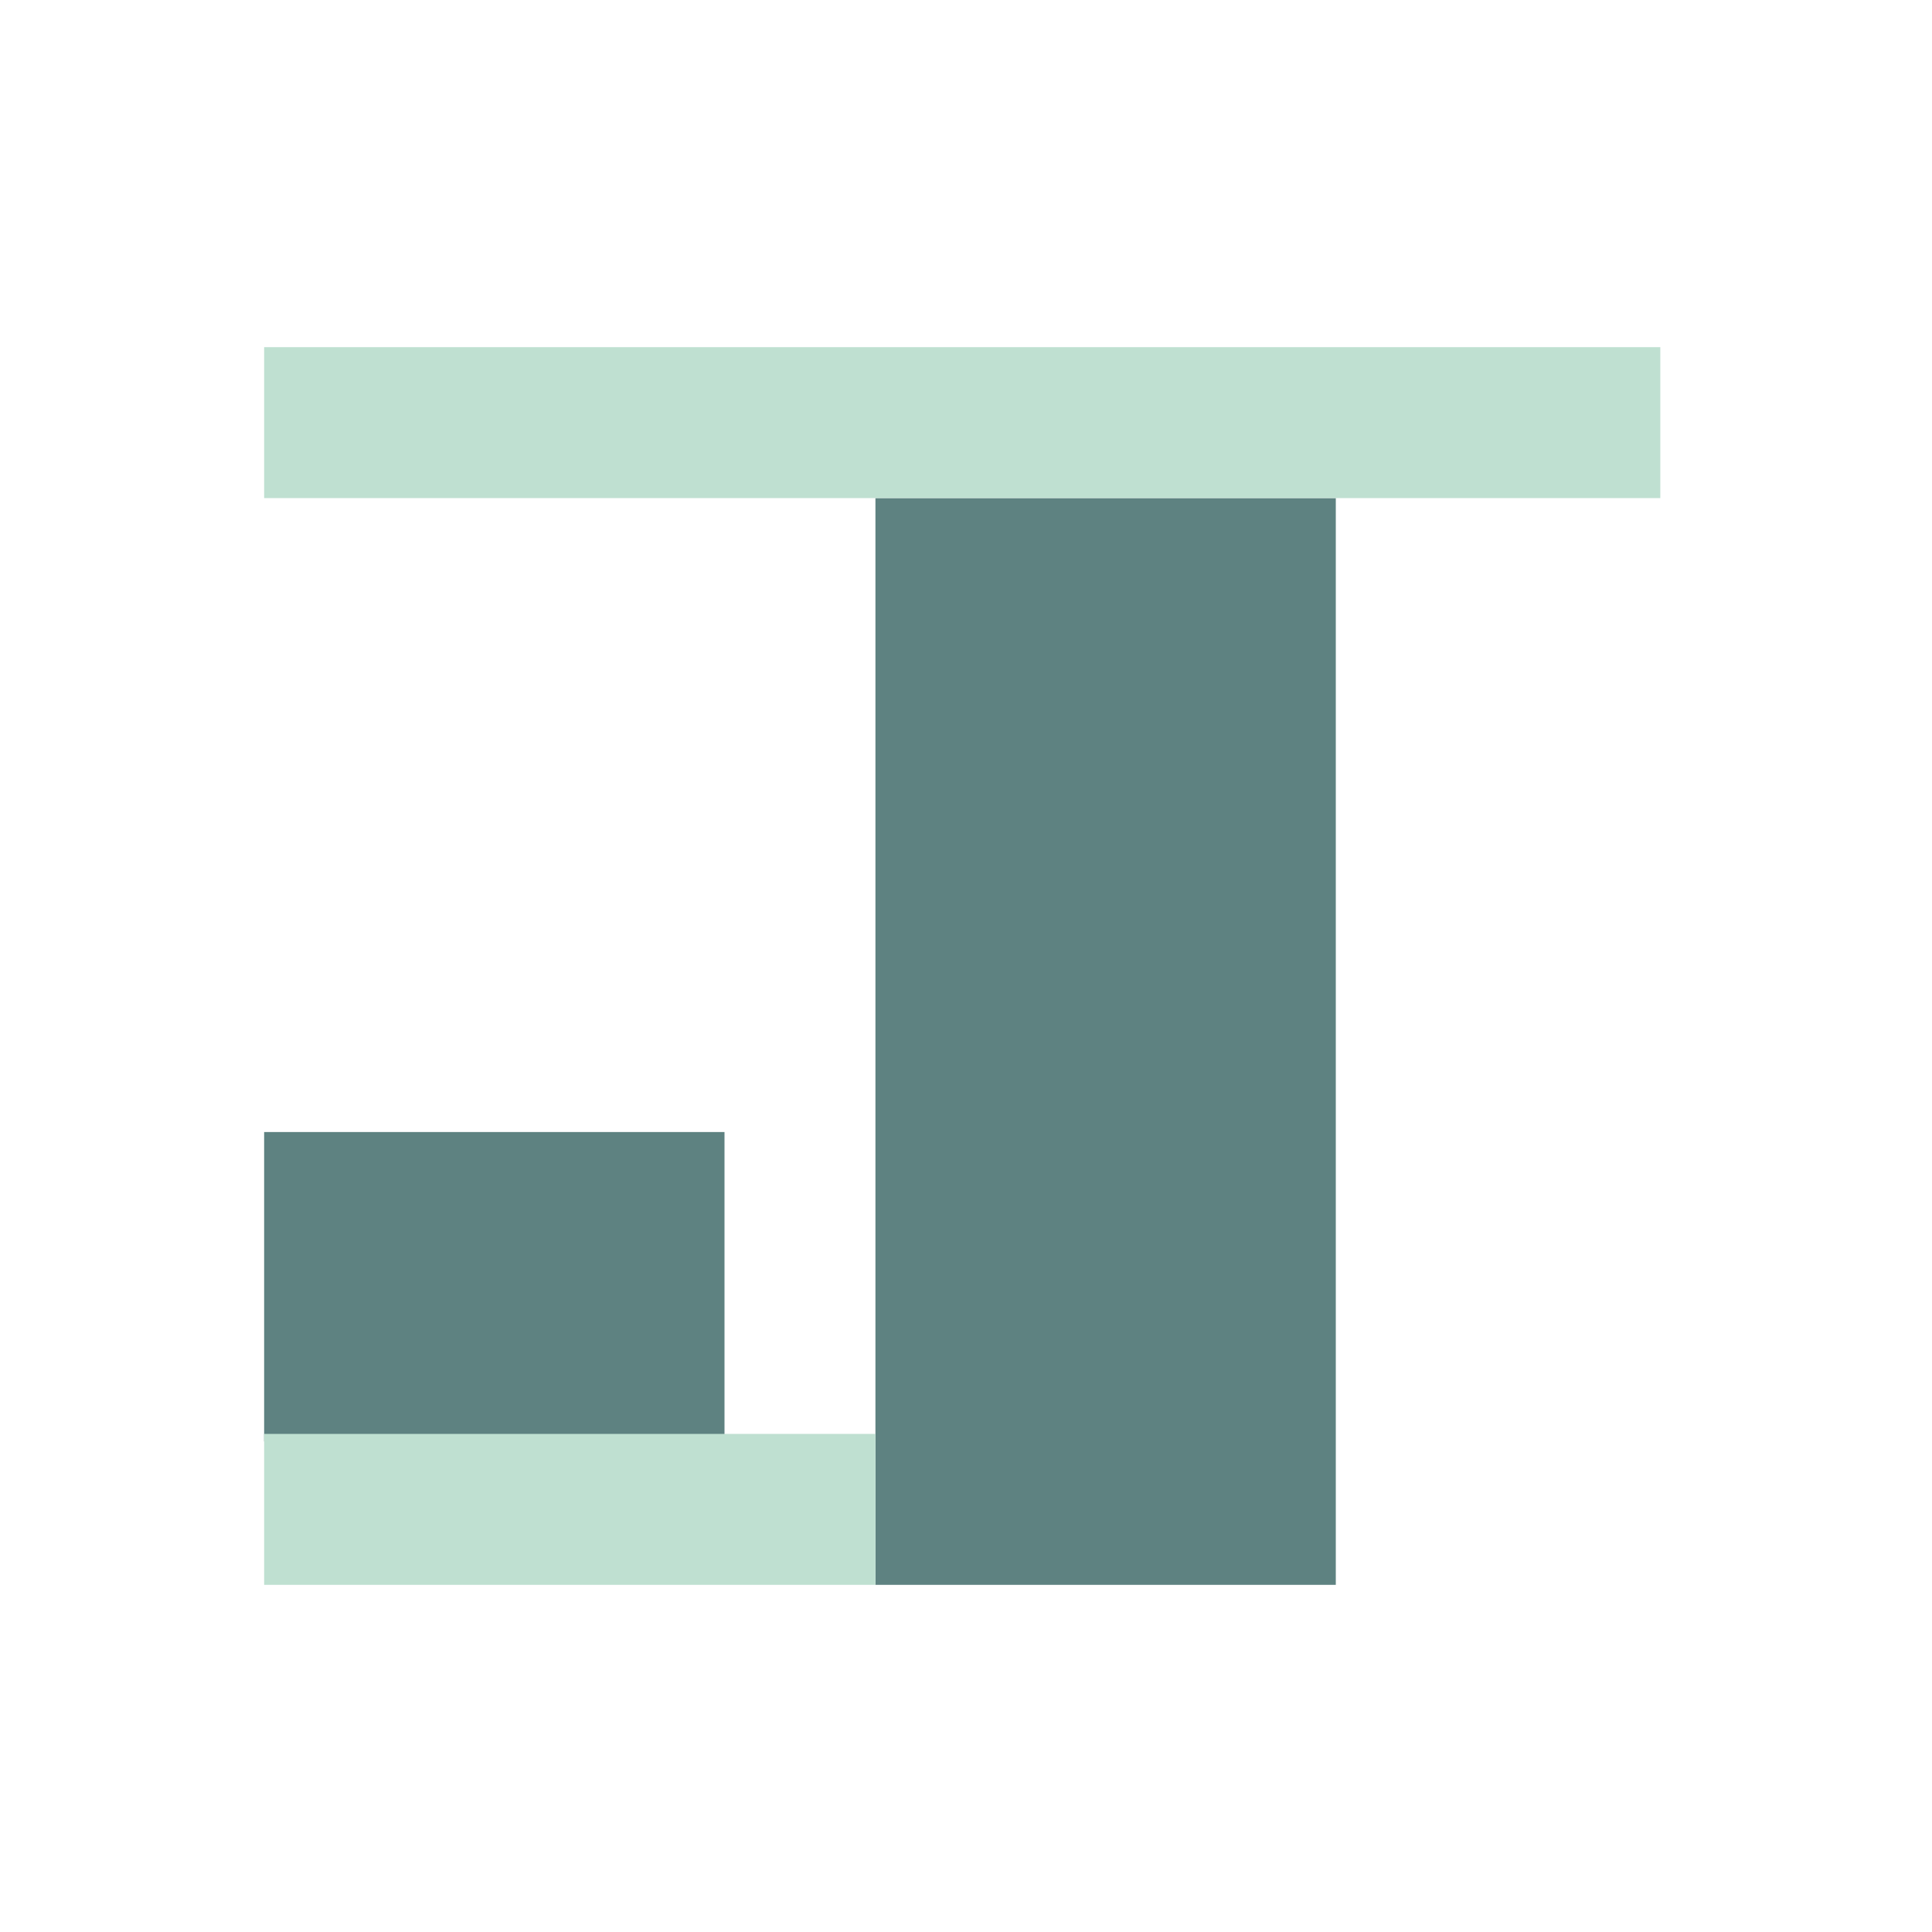 <svg width="256" height="256" viewBox="0 0 256 256" fill="none" xmlns="http://www.w3.org/2000/svg">
<rect x="35" y="150" width="61" height="41" fill="#5E8281"/>
<rect x="116" y="66" width="61" height="144" fill="#5E8281"/>
<rect x="35" y="46" width="185" height="20" fill="#BFE0D1"/>
<rect x="35" y="190" width="81" height="20" fill="#BFE0D1"/>
</svg>
